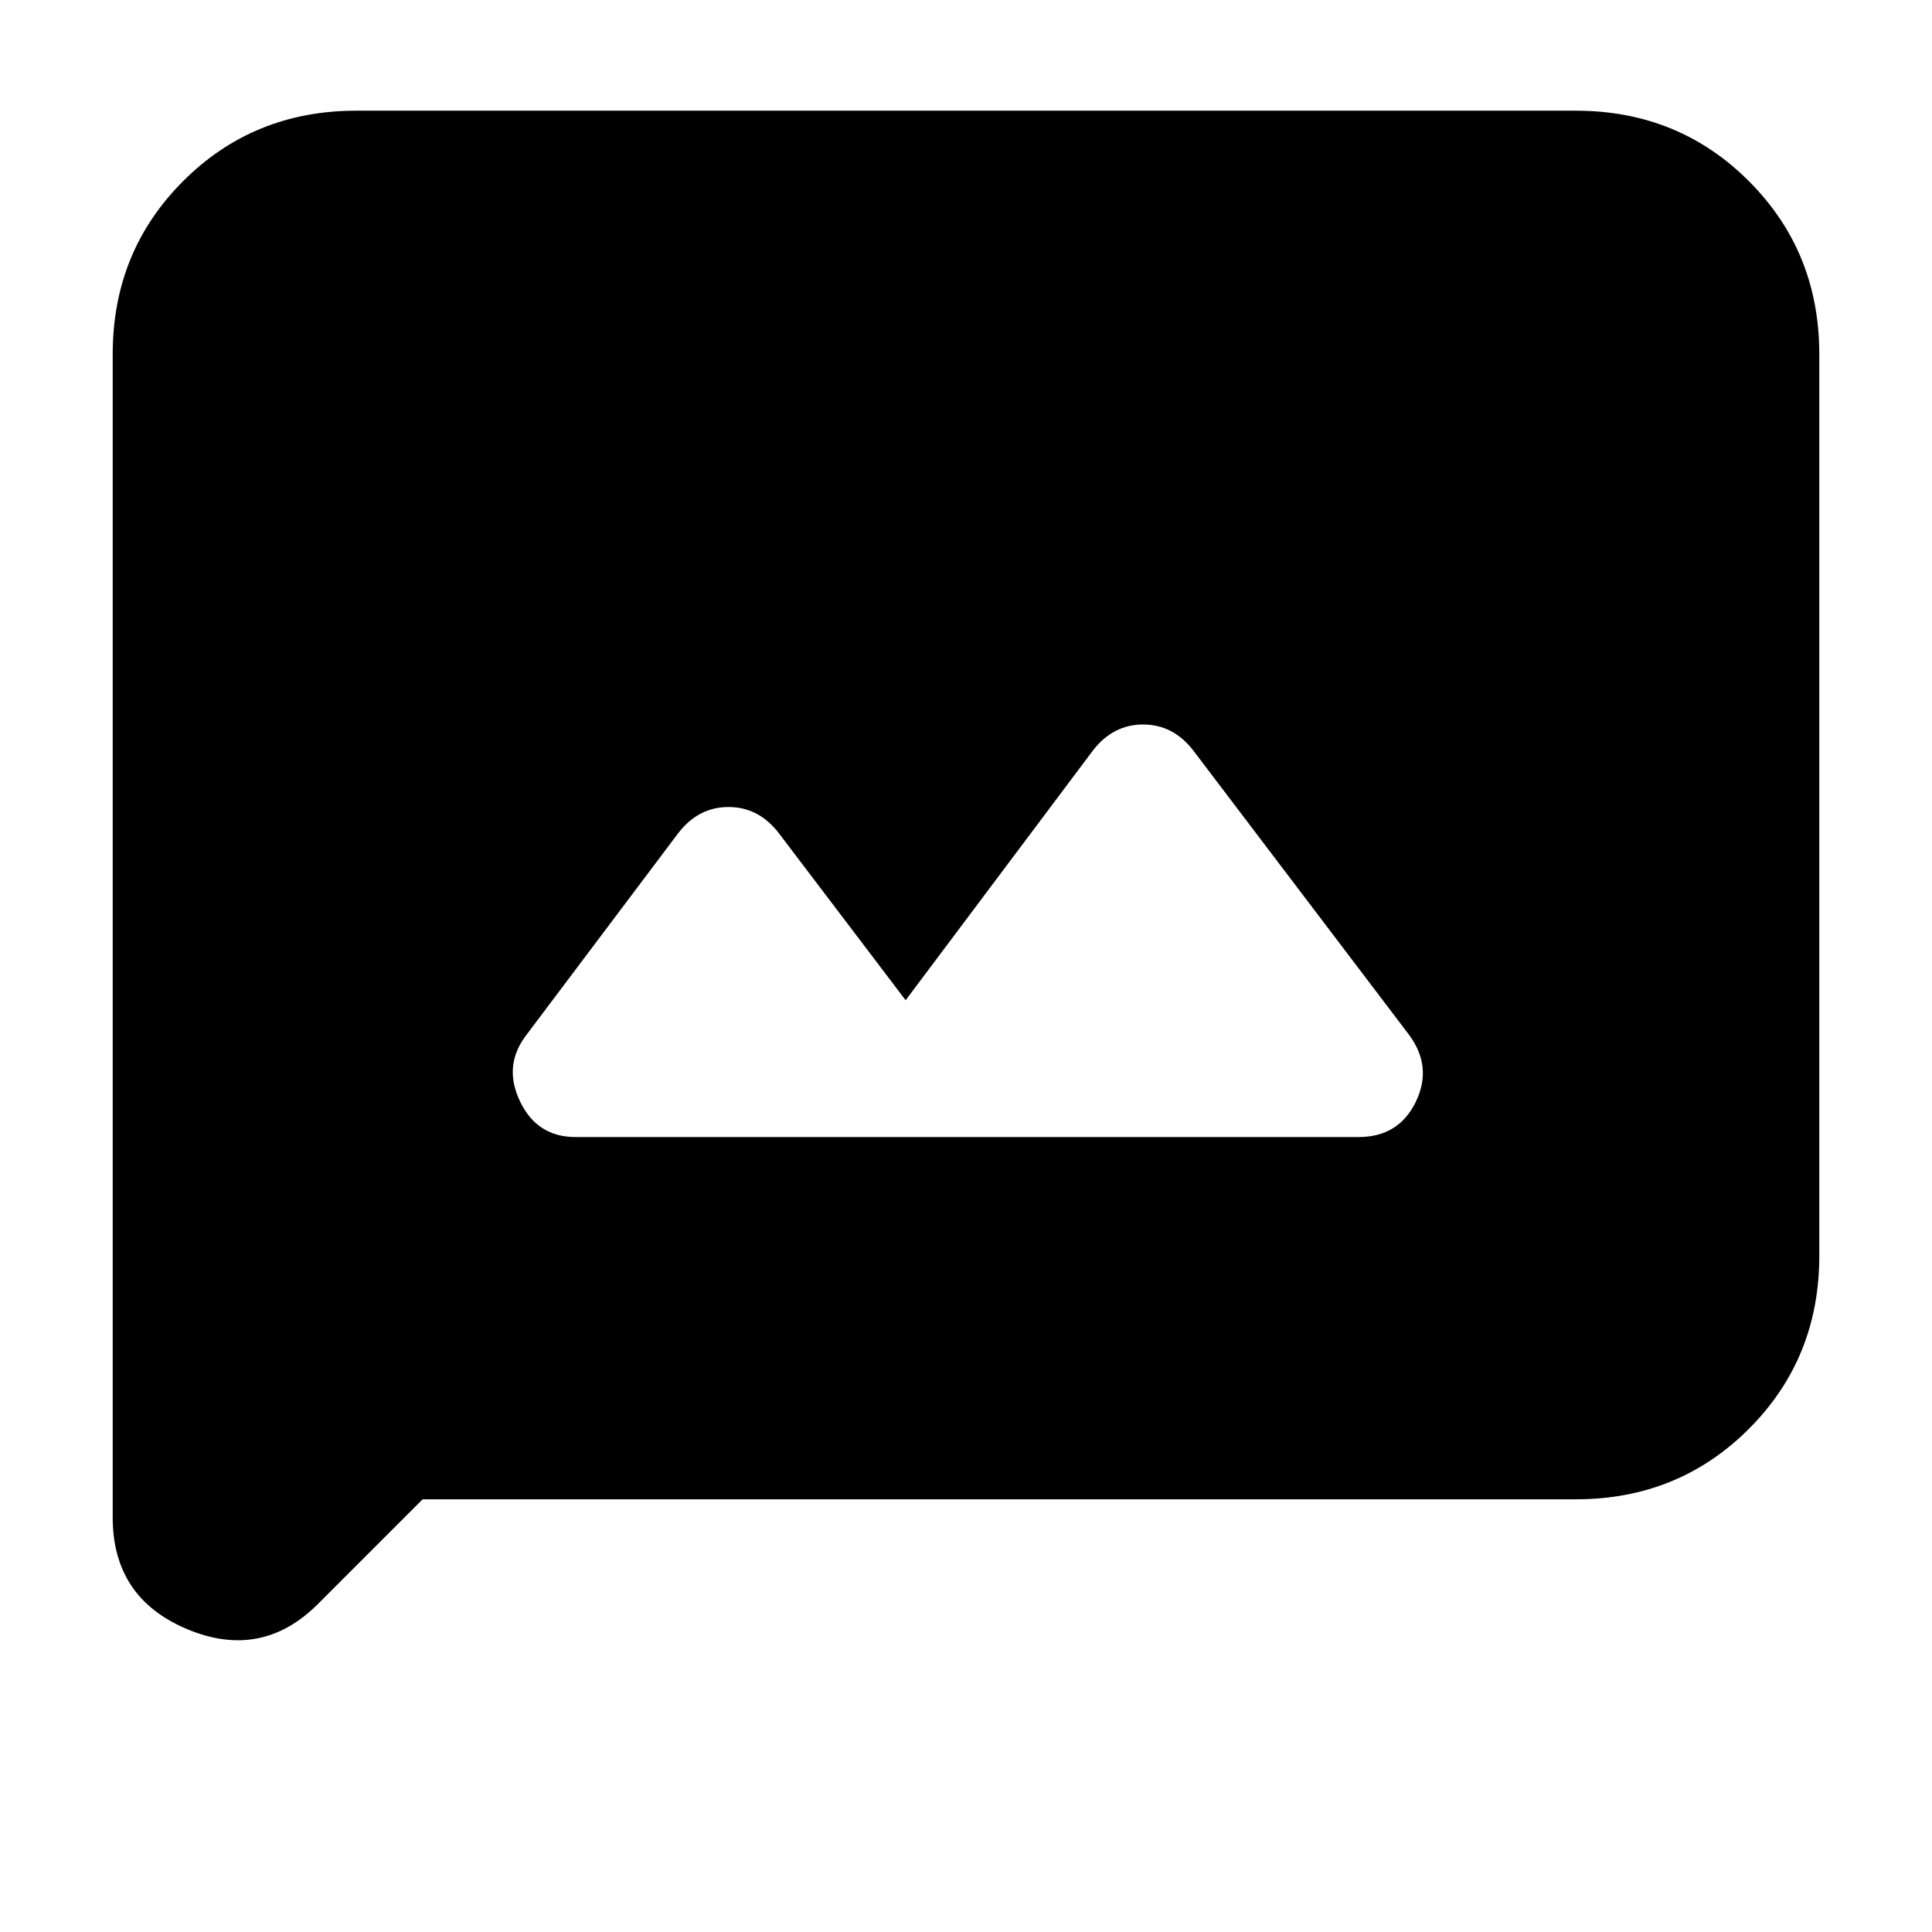 <svg xmlns="http://www.w3.org/2000/svg" height="24" width="24"><path d="M7.15 14.125h9.725q.5 0 .712-.437.213-.438-.087-.838l-2.675-3.525Q14.575 9 14.2 9t-.625.325l-2.325 3.1-1.575-2.075q-.25-.325-.625-.325t-.625.325l-1.9 2.525q-.275.375-.062.813.212.437.687.437ZM1.4 18.85V4.4q0-1.275.875-2.15t2.15-.875h15.15q1.275 0 2.15.875T22.6 4.4v11.2q0 1.275-.875 2.15t-2.15.875H5.25l-1.3 1.3q-.7.7-1.625.313Q1.4 19.85 1.4 18.85Z"/></svg>